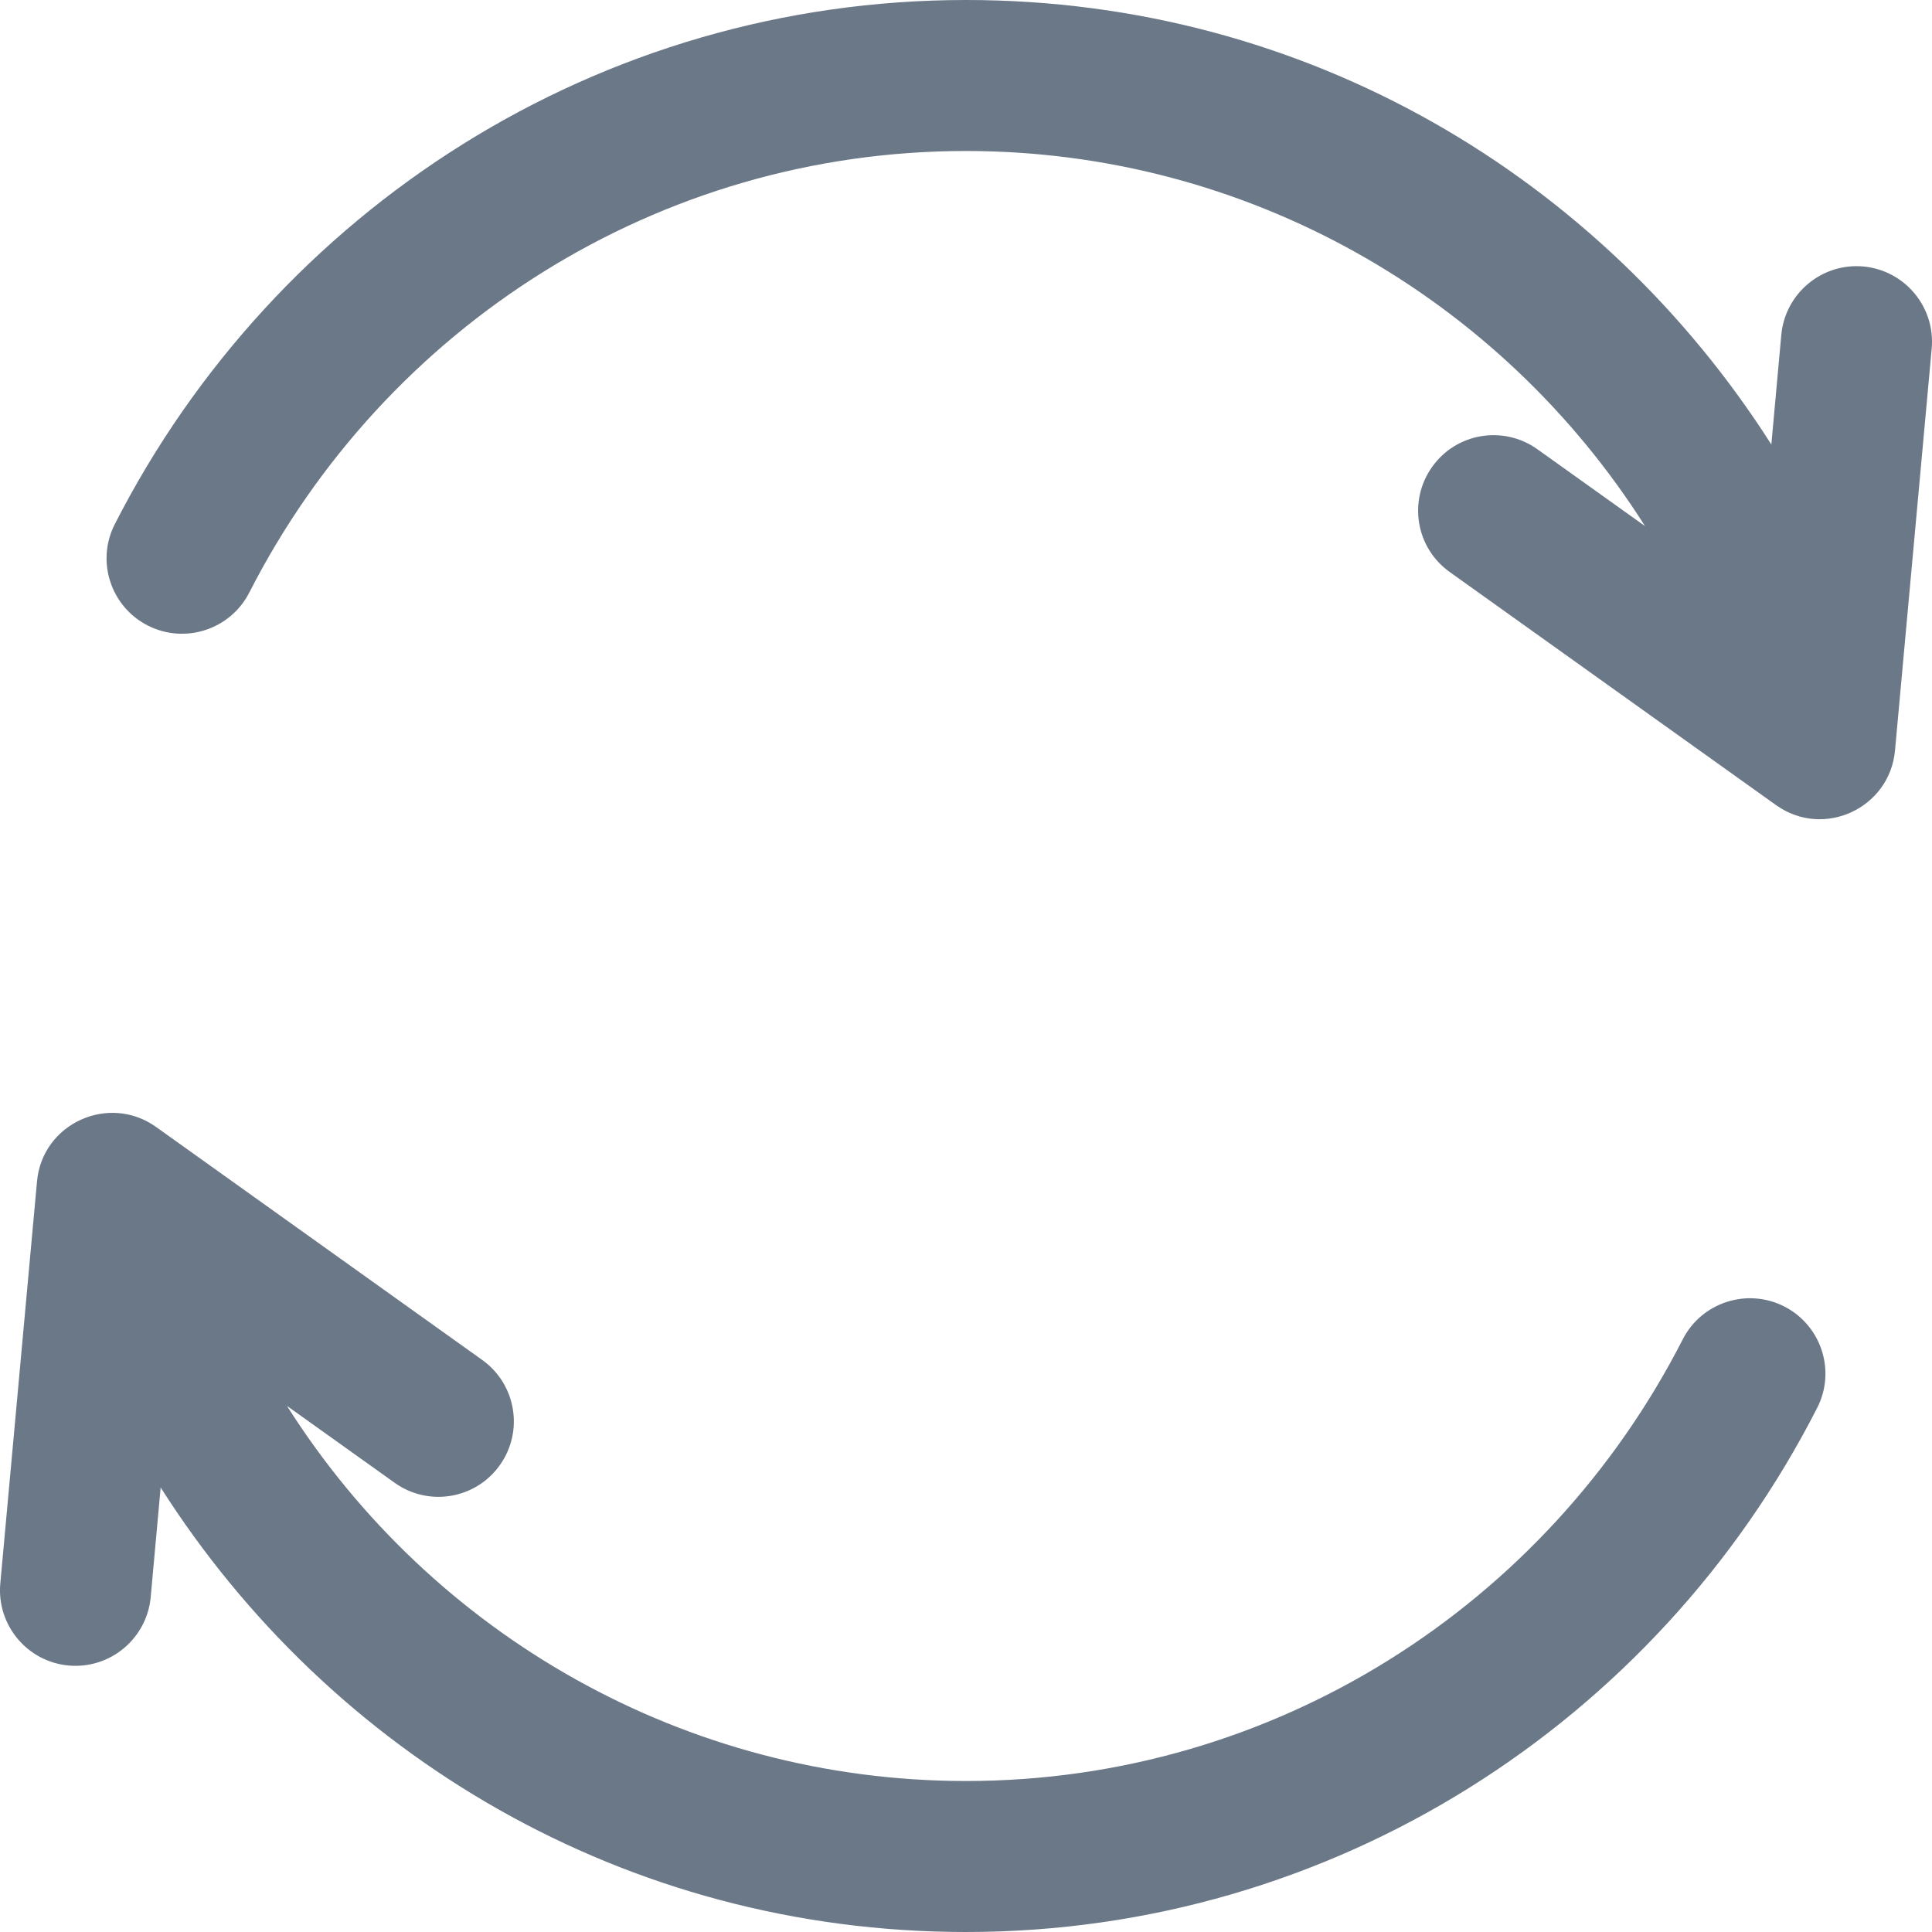 <svg width="13" height="13" viewBox="0 0 13 13" fill="none" xmlns="http://www.w3.org/2000/svg">
<path d="M12.538 1.793C12.259 1.768 12.012 1.974 11.986 2.253L11.919 2.991C10.777 1.198 8.796 0 6.5 0C4.03 0 1.853 1.41 0.773 3.526C0.645 3.775 0.744 4.081 0.994 4.209C1.244 4.336 1.549 4.237 1.677 3.988C2.591 2.197 4.428 1.016 6.5 1.016C8.388 1.016 10.093 1.999 11.069 3.54L10.345 3.023C10.117 2.86 9.8 2.912 9.637 3.141C9.474 3.369 9.526 3.686 9.755 3.849L11.95 5.417C12.272 5.647 12.716 5.437 12.751 5.05L12.998 2.345C13.023 2.066 12.818 1.819 12.538 1.793Z" fill="#6B7888"/>
<path d="M12.006 8.791C11.756 8.664 11.45 8.763 11.323 9.012C10.408 10.803 8.572 11.984 6.5 11.984C4.612 11.984 2.907 11.001 1.931 9.46L2.655 9.977C2.883 10.14 3.2 10.088 3.363 9.859C3.526 9.631 3.473 9.314 3.245 9.151L1.05 7.583C0.732 7.356 0.284 7.559 0.249 7.95L0.002 10.655C-0.023 10.934 0.182 11.181 0.462 11.207C0.741 11.232 0.988 11.026 1.014 10.747L1.081 10.009C2.222 11.802 4.204 13 6.5 13C8.97 13 11.147 11.59 12.227 9.474C12.355 9.225 12.256 8.919 12.006 8.791Z" fill="#6B7888"/>
</svg>
